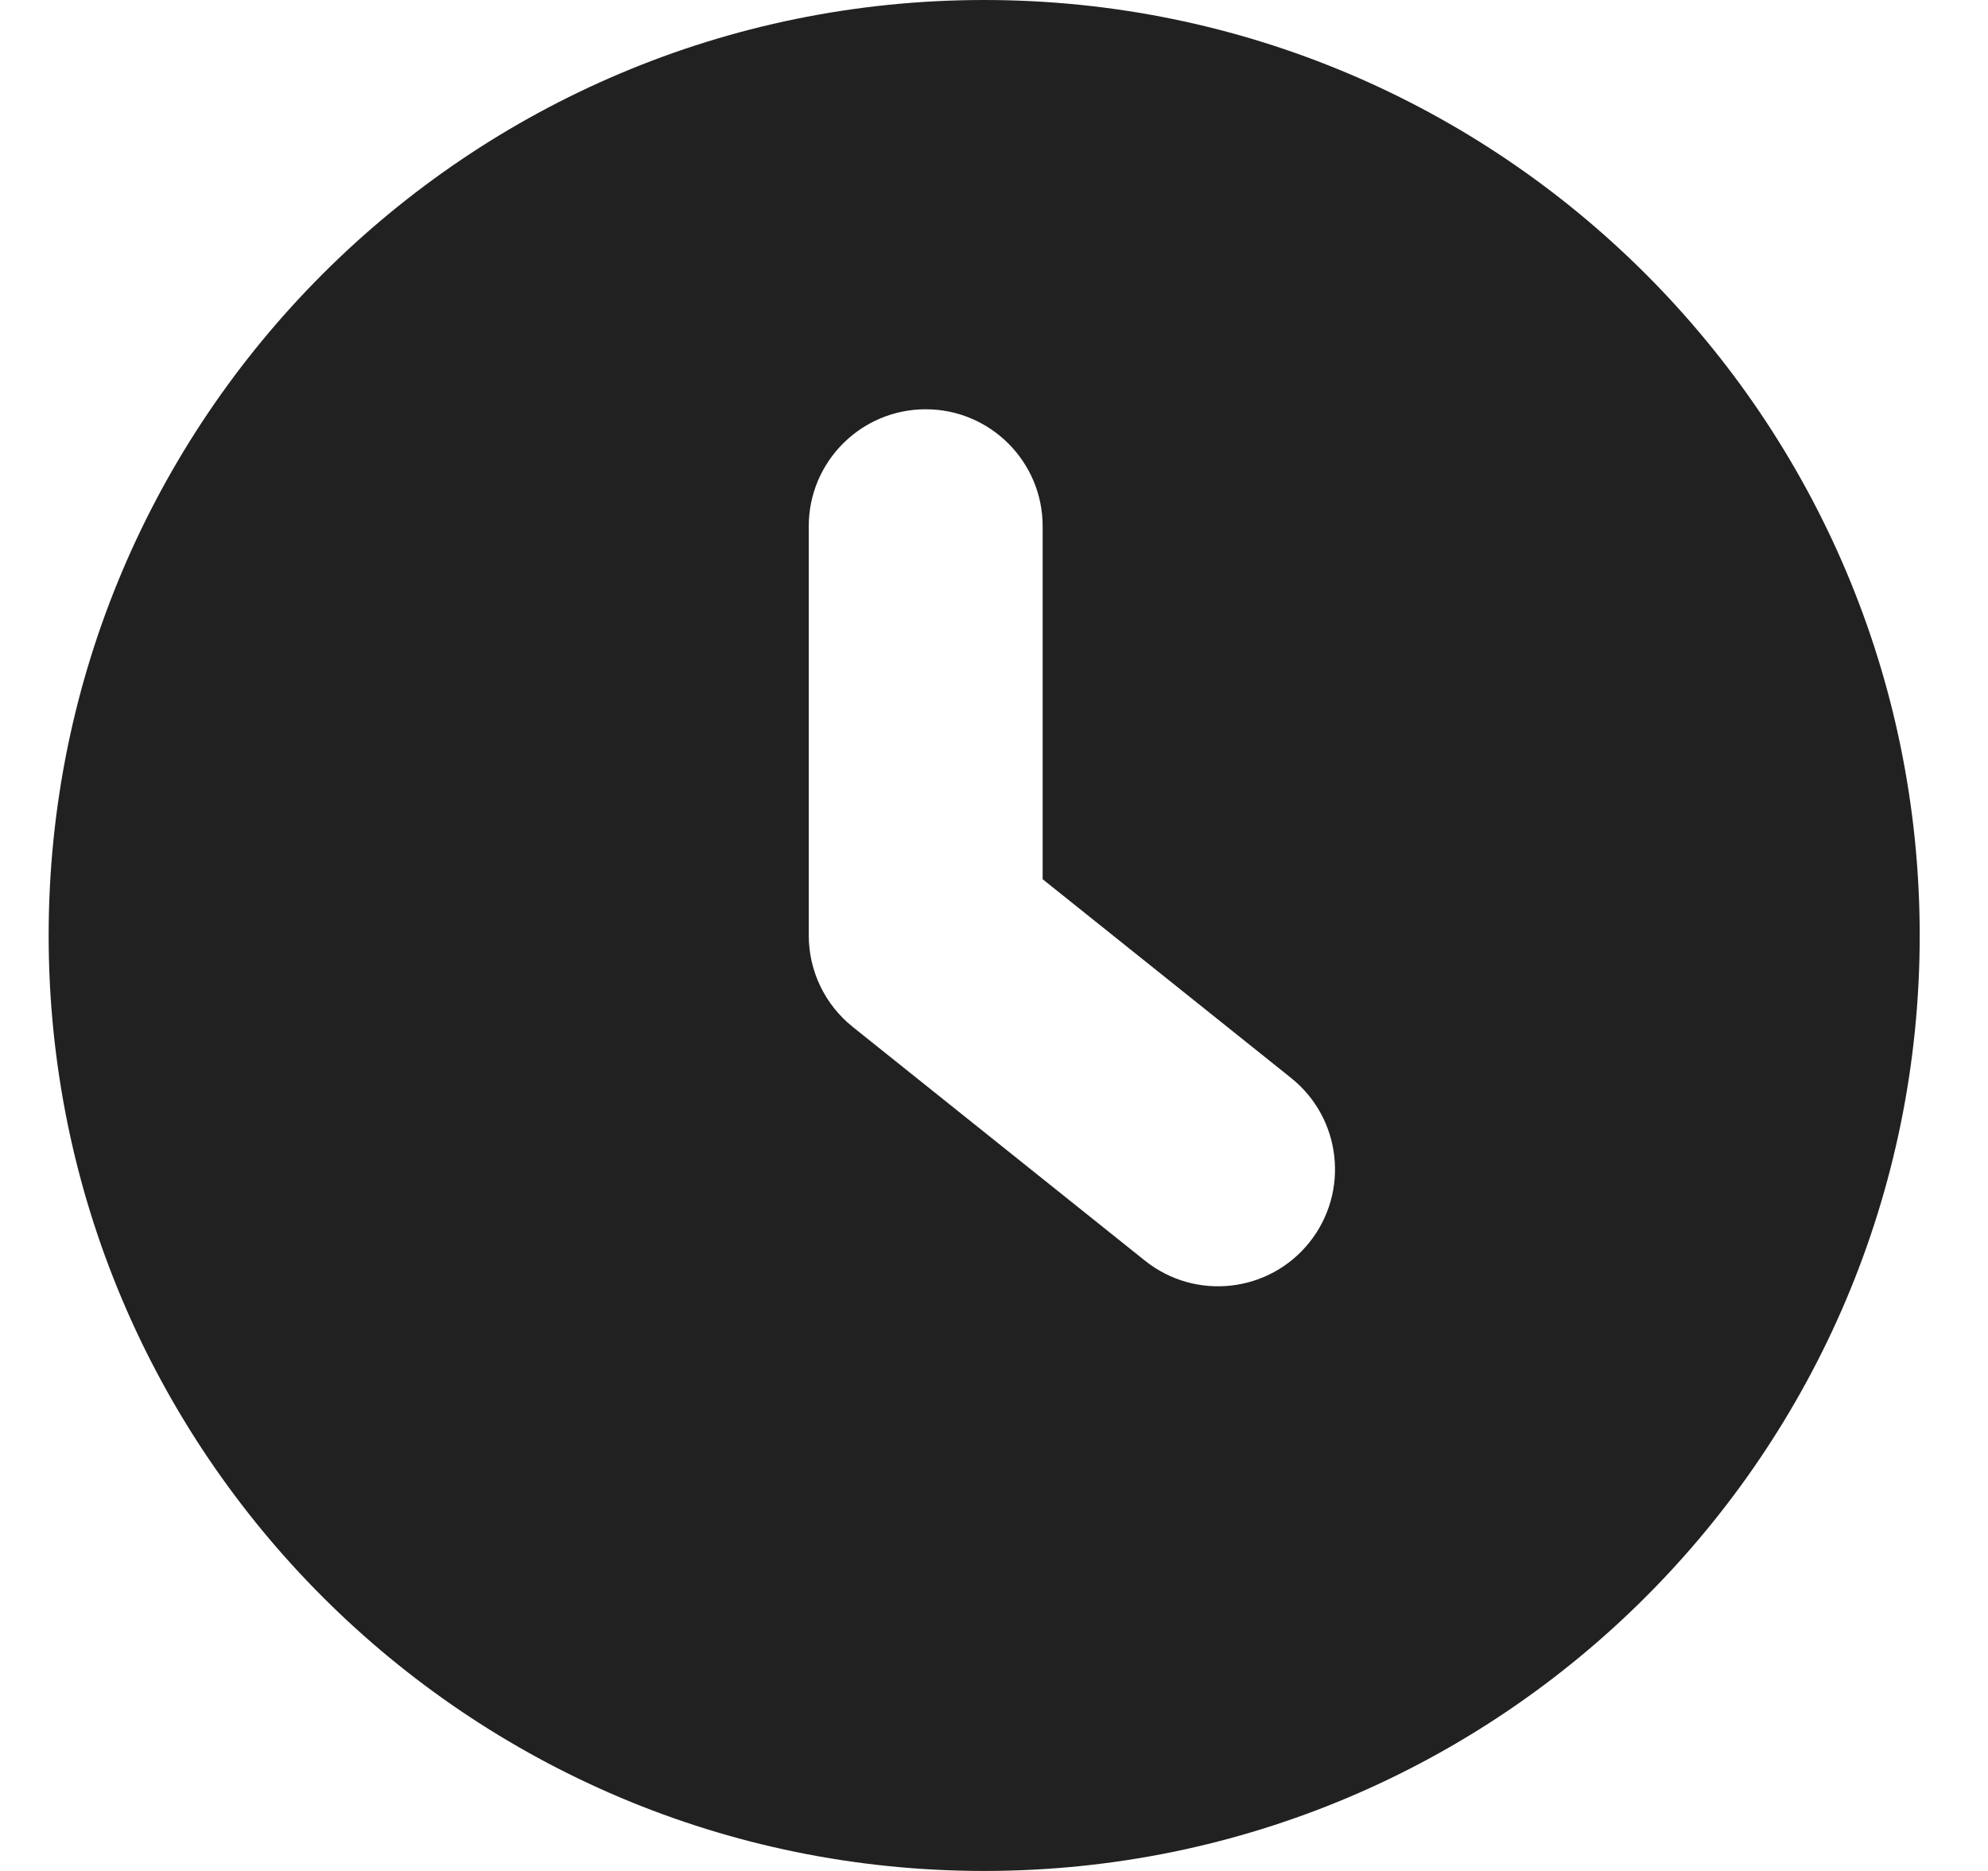 <svg width="17" height="16" viewBox="0 0 17 16" fill="none" xmlns="http://www.w3.org/2000/svg">
<path d="M8.416 16C12.834 16 16.416 12.418 16.416 8C16.416 3.582 12.834 0 8.416 0C3.998 0 0.416 3.582 0.416 8C0.416 12.418 3.998 16 8.416 16ZM8.916 4.5V7.519L11.041 9.219C11.472 9.564 11.542 10.193 11.197 10.625C10.852 11.056 10.223 11.126 9.791 10.781L7.291 8.781C7.054 8.591 6.916 8.304 6.916 8V4.5C6.916 3.948 7.364 3.5 7.916 3.5C8.468 3.5 8.916 3.948 8.916 4.5Z" fill="#212121"/>
</svg>
